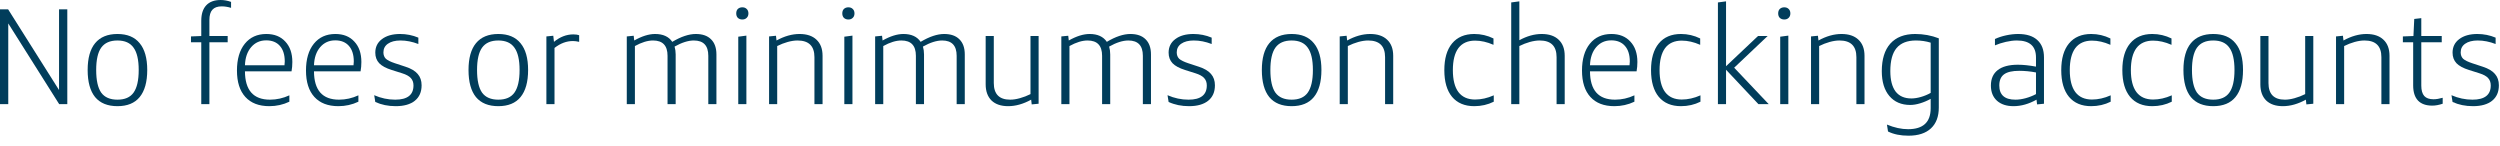 <svg width="240" height="14" viewBox="0 0 240 14" fill="none" xmlns="http://www.w3.org/2000/svg">
<path d="M235.342 9.139C235.992 9.425 236.664 9.568 237.357 9.568C238.527 9.568 239.112 9.113 239.112 8.203C239.112 7.908 239.025 7.67 238.852 7.488C238.687 7.306 238.41 7.154 238.02 7.033L237.032 6.721C236.477 6.548 236.074 6.331 235.823 6.071C235.572 5.802 235.446 5.464 235.446 5.057C235.446 4.511 235.658 4.078 236.083 3.757C236.516 3.428 237.097 3.263 237.825 3.263C238.44 3.263 239.025 3.38 239.58 3.614V4.225C238.999 4 238.427 3.887 237.864 3.887C237.353 3.887 236.95 3.991 236.655 4.199C236.369 4.398 236.226 4.676 236.226 5.031C236.226 5.282 236.304 5.486 236.46 5.642C236.625 5.789 236.915 5.932 237.331 6.071L238.358 6.409C238.887 6.582 239.272 6.812 239.515 7.098C239.766 7.384 239.892 7.748 239.892 8.19C239.892 8.831 239.675 9.325 239.242 9.672C238.809 10.019 238.198 10.192 237.409 10.192C236.681 10.192 236.027 10.058 235.446 9.789L235.342 9.139Z" fill="#013D5B"/>
<path d="M232.444 4.056V8.216C232.444 8.667 232.539 9 232.73 9.217C232.92 9.425 233.215 9.529 233.614 9.529C233.874 9.529 234.168 9.481 234.498 9.386V9.958C234.134 10.079 233.8 10.14 233.497 10.14C232.899 10.14 232.444 9.98 232.132 9.659C231.82 9.33 231.664 8.844 231.664 8.203V4.056H230.676V3.497L231.69 3.458L231.768 1.82L232.444 1.742V3.458H234.407V4.056H232.444Z" fill="#013D5B"/>
<path d="M228.613 9.997V5.486C228.613 4.42 228.071 3.887 226.988 3.887C226.702 3.887 226.386 3.935 226.039 4.03C225.701 4.125 225.367 4.255 225.038 4.42V9.997H224.258V3.497L224.921 3.432L224.973 3.887C225.727 3.471 226.464 3.263 227.183 3.263C227.885 3.263 228.427 3.445 228.808 3.809C229.198 4.173 229.393 4.689 229.393 5.356V9.997H228.613Z" fill="#013D5B"/>
<path d="M217.774 3.458V7.969C217.774 9.035 218.299 9.568 219.347 9.568C219.633 9.568 219.945 9.52 220.283 9.425C220.63 9.33 220.968 9.2 221.297 9.035V3.458H222.077V9.958L221.414 10.023L221.362 9.568C220.608 9.984 219.872 10.192 219.152 10.192C218.468 10.192 217.935 10.01 217.553 9.646C217.181 9.273 216.994 8.758 216.994 8.099V3.458H217.774Z" fill="#013D5B"/>
<path d="M212.47 10.192C211.526 10.192 210.811 9.902 210.325 9.321C209.849 8.732 209.61 7.865 209.61 6.721C209.61 5.586 209.849 4.728 210.325 4.147C210.811 3.558 211.526 3.263 212.47 3.263C213.415 3.263 214.126 3.558 214.602 4.147C215.088 4.728 215.33 5.586 215.33 6.721C215.33 7.865 215.088 8.732 214.602 9.321C214.126 9.902 213.415 10.192 212.47 10.192ZM212.47 9.568C213.181 9.568 213.697 9.343 214.017 8.892C214.347 8.433 214.511 7.709 214.511 6.721C214.511 5.742 214.347 5.027 214.017 4.576C213.697 4.117 213.181 3.887 212.47 3.887C211.76 3.887 211.24 4.117 210.91 4.576C210.59 5.027 210.429 5.742 210.429 6.721C210.429 7.709 210.59 8.433 210.91 8.892C211.24 9.343 211.76 9.568 212.47 9.568Z" fill="#013D5B"/>
<path d="M208.49 9.763C207.918 10.049 207.294 10.192 206.618 10.192C205.699 10.192 204.989 9.893 204.486 9.295C203.992 8.697 203.745 7.843 203.745 6.734C203.745 5.625 203.992 4.771 204.486 4.173C204.989 3.566 205.699 3.263 206.618 3.263C207.268 3.263 207.883 3.406 208.464 3.692V4.303C207.857 4.034 207.268 3.9 206.696 3.9C205.994 3.9 205.461 4.138 205.097 4.615C204.742 5.092 204.564 5.798 204.564 6.734C204.564 7.661 204.742 8.363 205.097 8.84C205.461 9.317 205.994 9.555 206.696 9.555C207.285 9.555 207.883 9.421 208.49 9.152V9.763Z" fill="#013D5B"/>
<path d="M202.625 9.763C202.053 10.049 201.429 10.192 200.753 10.192C199.834 10.192 199.124 9.893 198.621 9.295C198.127 8.697 197.88 7.843 197.88 6.734C197.88 5.625 198.127 4.771 198.621 4.173C199.124 3.566 199.834 3.263 200.753 3.263C201.403 3.263 202.018 3.406 202.599 3.692V4.303C201.992 4.034 201.403 3.9 200.831 3.9C200.129 3.9 199.596 4.138 199.232 4.615C198.877 5.092 198.699 5.798 198.699 6.734C198.699 7.661 198.877 8.363 199.232 8.84C199.596 9.317 200.129 9.555 200.831 9.555C201.42 9.555 202.018 9.421 202.625 9.152V9.763Z" fill="#013D5B"/>
<path d="M195.559 10.023L195.507 9.568C194.762 9.984 194.025 10.192 193.297 10.192C192.63 10.192 192.101 10.019 191.711 9.672C191.321 9.317 191.126 8.831 191.126 8.216C191.126 7.566 191.343 7.072 191.776 6.734C192.218 6.387 192.864 6.214 193.713 6.214C194.224 6.214 194.805 6.275 195.455 6.396V5.512C195.455 4.429 194.844 3.887 193.622 3.887C193.301 3.887 192.95 3.93 192.569 4.017C192.188 4.104 191.837 4.216 191.516 4.355V3.744C191.828 3.597 192.183 3.48 192.582 3.393C192.989 3.306 193.375 3.263 193.739 3.263C194.554 3.263 195.169 3.458 195.585 3.848C196.01 4.229 196.222 4.784 196.222 5.512V9.958L195.559 10.023ZM193.479 9.568C193.791 9.568 194.12 9.52 194.467 9.425C194.814 9.33 195.143 9.2 195.455 9.035V6.955C194.909 6.851 194.372 6.799 193.843 6.799C193.176 6.799 192.69 6.912 192.387 7.137C192.084 7.362 191.932 7.718 191.932 8.203C191.932 9.113 192.448 9.568 193.479 9.568Z" fill="#013D5B"/>
<path d="M183.213 13.026C182.442 13.026 181.788 12.892 181.25 12.623L181.146 11.96C181.857 12.255 182.533 12.402 183.174 12.402C184.622 12.402 185.345 11.73 185.345 10.387V9.49C185.016 9.672 184.678 9.815 184.331 9.919C183.993 10.023 183.677 10.075 183.382 10.075C182.533 10.075 181.866 9.789 181.38 9.217C180.895 8.645 180.652 7.852 180.652 6.838C180.652 5.685 180.925 4.801 181.471 4.186C182.026 3.571 182.823 3.263 183.863 3.263C184.652 3.263 185.406 3.402 186.125 3.679V10.322C186.125 11.189 185.874 11.856 185.371 12.324C184.869 12.792 184.149 13.026 183.213 13.026ZM183.486 9.451C183.772 9.451 184.08 9.403 184.409 9.308C184.739 9.213 185.051 9.083 185.345 8.918V4.095C184.895 3.956 184.422 3.887 183.928 3.887C183.096 3.887 182.477 4.13 182.069 4.615C181.671 5.092 181.471 5.828 181.471 6.825C181.471 7.683 181.64 8.337 181.978 8.788C182.325 9.23 182.828 9.451 183.486 9.451Z" fill="#013D5B"/>
<path d="M178.213 9.997V5.486C178.213 4.42 177.671 3.887 176.588 3.887C176.302 3.887 175.985 3.935 175.639 4.03C175.301 4.125 174.967 4.255 174.638 4.42V9.997H173.858V3.497L174.521 3.432L174.573 3.887C175.327 3.471 176.063 3.263 176.783 3.263C177.485 3.263 178.026 3.445 178.408 3.809C178.798 4.173 178.993 4.689 178.993 5.356V9.997H178.213Z" fill="#013D5B"/>
<path d="M170.9 9.997V3.523L171.68 3.419V9.997H170.9ZM171.29 1.872C171.116 1.872 170.973 1.82 170.861 1.716C170.757 1.612 170.705 1.469 170.705 1.287C170.705 1.105 170.757 0.962 170.861 0.858C170.973 0.754 171.116 0.702 171.29 0.702C171.463 0.702 171.602 0.754 171.706 0.858C171.818 0.962 171.875 1.105 171.875 1.287C171.875 1.469 171.818 1.612 171.706 1.716C171.602 1.82 171.463 1.872 171.29 1.872Z" fill="#013D5B"/>
<path d="M164.92 9.997V0.234L165.7 0.13V6.357L168.768 3.458H169.691L166.48 6.5L169.795 9.997H168.807L165.7 6.695V9.997H164.92Z" fill="#013D5B"/>
<path d="M163.244 9.763C162.672 10.049 162.048 10.192 161.372 10.192C160.453 10.192 159.743 9.893 159.24 9.295C158.746 8.697 158.499 7.843 158.499 6.734C158.499 5.625 158.746 4.771 159.24 4.173C159.743 3.566 160.453 3.263 161.372 3.263C162.022 3.263 162.637 3.406 163.218 3.692V4.303C162.611 4.034 162.022 3.9 161.45 3.9C160.748 3.9 160.215 4.138 159.851 4.615C159.496 5.092 159.318 5.798 159.318 6.734C159.318 7.661 159.496 8.363 159.851 8.84C160.215 9.317 160.748 9.555 161.45 9.555C162.039 9.555 162.637 9.421 163.244 9.152V9.763Z" fill="#013D5B"/>
<path d="M156.903 9.763C156.305 10.049 155.664 10.192 154.979 10.192C153.982 10.192 153.215 9.897 152.678 9.308C152.141 8.719 151.872 7.874 151.872 6.773C151.872 5.681 152.123 4.823 152.626 4.199C153.129 3.575 153.818 3.263 154.693 3.263C155.464 3.263 156.071 3.506 156.513 3.991C156.964 4.468 157.189 5.122 157.189 5.954C157.189 6.266 157.163 6.565 157.111 6.851H152.639C152.648 8.662 153.449 9.568 155.044 9.568C155.685 9.568 156.305 9.429 156.903 9.152V9.763ZM154.68 3.874C154.091 3.874 153.61 4.091 153.237 4.524C152.864 4.957 152.665 5.538 152.639 6.266H156.435C156.452 6.127 156.461 6.006 156.461 5.902C156.461 5.261 156.305 4.762 155.993 4.407C155.681 4.052 155.243 3.874 154.68 3.874Z" fill="#013D5B"/>
<path d="M145.077 9.997V0.234L145.857 0.13V3.861C146.585 3.462 147.3 3.263 148.002 3.263C148.704 3.263 149.246 3.445 149.627 3.809C150.017 4.173 150.212 4.689 150.212 5.356V9.997H149.432V5.486C149.432 4.42 148.891 3.887 147.807 3.887C147.521 3.887 147.205 3.935 146.858 4.03C146.52 4.125 146.187 4.255 145.857 4.42V9.997H145.077Z" fill="#013D5B"/>
<path d="M143.401 9.763C142.829 10.049 142.205 10.192 141.529 10.192C140.611 10.192 139.9 9.893 139.397 9.295C138.903 8.697 138.656 7.843 138.656 6.734C138.656 5.625 138.903 4.771 139.397 4.173C139.9 3.566 140.611 3.263 141.529 3.263C142.179 3.263 142.795 3.406 143.375 3.692V4.303C142.769 4.034 142.179 3.9 141.607 3.9C140.905 3.9 140.372 4.138 140.008 4.615C139.653 5.092 139.475 5.798 139.475 6.734C139.475 7.661 139.653 8.363 140.008 8.84C140.372 9.317 140.905 9.555 141.607 9.555C142.197 9.555 142.795 9.421 143.401 9.152V9.763Z" fill="#013D5B"/>
<path d="M132.967 9.997V5.486C132.967 4.42 132.425 3.887 131.342 3.887C131.056 3.887 130.739 3.935 130.393 4.03C130.055 4.125 129.721 4.255 129.392 4.42V9.997H128.612V3.497L129.275 3.432L129.327 3.887C130.081 3.471 130.817 3.263 131.537 3.263C132.239 3.263 132.78 3.445 133.162 3.809C133.552 4.173 133.747 4.689 133.747 5.356V9.997H132.967Z" fill="#013D5B"/>
<path d="M123.997 10.192C123.052 10.192 122.337 9.902 121.852 9.321C121.375 8.732 121.137 7.865 121.137 6.721C121.137 5.586 121.375 4.728 121.852 4.147C122.337 3.558 123.052 3.263 123.997 3.263C124.941 3.263 125.652 3.558 126.129 4.147C126.614 4.728 126.857 5.586 126.857 6.721C126.857 7.865 126.614 8.732 126.129 9.321C125.652 9.902 124.941 10.192 123.997 10.192ZM123.997 9.568C124.707 9.568 125.223 9.343 125.544 8.892C125.873 8.433 126.038 7.709 126.038 6.721C126.038 5.742 125.873 5.027 125.544 4.576C125.223 4.117 124.707 3.887 123.997 3.887C123.286 3.887 122.766 4.117 122.437 4.576C122.116 5.027 121.956 5.742 121.956 6.721C121.956 7.709 122.116 8.433 122.437 8.892C122.766 9.343 123.286 9.568 123.997 9.568Z" fill="#013D5B"/>
<path d="M112.083 9.139C112.733 9.425 113.405 9.568 114.098 9.568C115.268 9.568 115.853 9.113 115.853 8.203C115.853 7.908 115.766 7.67 115.593 7.488C115.428 7.306 115.151 7.154 114.761 7.033L113.773 6.721C113.218 6.548 112.815 6.331 112.564 6.071C112.313 5.802 112.187 5.464 112.187 5.057C112.187 4.511 112.399 4.078 112.824 3.757C113.257 3.428 113.838 3.263 114.566 3.263C115.181 3.263 115.766 3.38 116.321 3.614V4.225C115.74 4 115.168 3.887 114.605 3.887C114.094 3.887 113.691 3.991 113.396 4.199C113.11 4.398 112.967 4.676 112.967 5.031C112.967 5.282 113.045 5.486 113.201 5.642C113.366 5.789 113.656 5.932 114.072 6.071L115.099 6.409C115.628 6.582 116.013 6.812 116.256 7.098C116.507 7.384 116.633 7.748 116.633 8.19C116.633 8.831 116.416 9.325 115.983 9.672C115.55 10.019 114.939 10.192 114.15 10.192C113.422 10.192 112.768 10.058 112.187 9.789L112.083 9.139Z" fill="#013D5B"/>
<path d="M109.714 9.997V5.356C109.714 4.377 109.25 3.887 108.323 3.887C107.786 3.887 107.17 4.082 106.477 4.472C106.546 4.706 106.581 4.957 106.581 5.226V9.997H105.801V5.356C105.801 4.377 105.337 3.887 104.41 3.887C103.89 3.887 103.309 4.065 102.668 4.42V9.997H101.888V3.497L102.551 3.432L102.603 3.887C103.34 3.471 104.007 3.263 104.605 3.263C105.368 3.263 105.918 3.514 106.256 4.017C107.097 3.514 107.851 3.263 108.518 3.263C109.151 3.263 109.636 3.432 109.974 3.77C110.321 4.108 110.494 4.593 110.494 5.226V9.997H109.714Z" fill="#013D5B"/>
<path d="M95.404 3.458V7.969C95.404 9.035 95.928 9.568 96.977 9.568C97.263 9.568 97.575 9.52 97.913 9.425C98.26 9.33 98.598 9.2 98.927 9.035V3.458H99.707V9.958L99.044 10.023L98.992 9.568C98.238 9.984 97.501 10.192 96.782 10.192C96.097 10.192 95.564 10.01 95.183 9.646C94.811 9.273 94.624 8.758 94.624 8.099V3.458H95.404Z" fill="#013D5B"/>
<path d="M91.839 9.997V5.356C91.839 4.377 91.375 3.887 90.448 3.887C89.911 3.887 89.295 4.082 88.602 4.472C88.671 4.706 88.706 4.957 88.706 5.226V9.997H87.926V5.356C87.926 4.377 87.462 3.887 86.535 3.887C86.015 3.887 85.434 4.065 84.793 4.42V9.997H84.013V3.497L84.676 3.432L84.728 3.887C85.465 3.471 86.132 3.263 86.73 3.263C87.493 3.263 88.043 3.514 88.381 4.017C89.222 3.514 89.976 3.263 90.643 3.263C91.276 3.263 91.761 3.432 92.099 3.77C92.446 4.108 92.619 4.593 92.619 5.226V9.997H91.839Z" fill="#013D5B"/>
<path d="M81.055 9.997V3.523L81.835 3.419V9.997H81.055ZM81.445 1.872C81.272 1.872 81.129 1.82 81.016 1.716C80.912 1.612 80.86 1.469 80.86 1.287C80.86 1.105 80.912 0.962 81.016 0.858C81.129 0.754 81.272 0.702 81.445 0.702C81.618 0.702 81.757 0.754 81.861 0.858C81.974 0.962 82.03 1.105 82.03 1.287C82.03 1.469 81.974 1.612 81.861 1.716C81.757 1.82 81.618 1.872 81.445 1.872Z" fill="#013D5B"/>
<path d="M78.186 9.997V5.486C78.186 4.42 77.645 3.887 76.561 3.887C76.275 3.887 75.959 3.935 75.612 4.03C75.274 4.125 74.941 4.255 74.611 4.42V9.997H73.831V3.497L74.494 3.432L74.546 3.887C75.3 3.471 76.037 3.263 76.756 3.263C77.458 3.263 78 3.445 78.381 3.809C78.771 4.173 78.966 4.689 78.966 5.356V9.997H78.186Z" fill="#013D5B"/>
<path d="M70.873 9.997V3.523L71.653 3.419V9.997H70.873ZM71.263 1.872C71.09 1.872 70.947 1.82 70.834 1.716C70.73 1.612 70.678 1.469 70.678 1.287C70.678 1.105 70.73 0.962 70.834 0.858C70.947 0.754 71.09 0.702 71.263 0.702C71.437 0.702 71.575 0.754 71.679 0.858C71.792 0.962 71.848 1.105 71.848 1.287C71.848 1.469 71.792 1.612 71.679 1.716C71.575 1.82 71.437 1.872 71.263 1.872Z" fill="#013D5B"/>
<path d="M67.997 9.997V5.356C67.997 4.377 67.534 3.887 66.606 3.887C66.069 3.887 65.454 4.082 64.76 4.472C64.829 4.706 64.864 4.957 64.864 5.226V9.997H64.084V5.356C64.084 4.377 63.62 3.887 62.693 3.887C62.173 3.887 61.593 4.065 60.951 4.42V9.997H60.171V3.497L60.834 3.432L60.886 3.887C61.623 3.471 62.29 3.263 62.888 3.263C63.651 3.263 64.201 3.514 64.539 4.017C65.38 3.514 66.134 3.263 66.801 3.263C67.434 3.263 67.919 3.432 68.257 3.77C68.604 4.108 68.777 4.593 68.777 5.226V9.997H67.997Z" fill="#013D5B"/>
<path d="M52.453 9.997V3.497L53.115 3.432L53.181 4.017C53.761 3.54 54.381 3.302 55.039 3.302C55.273 3.302 55.46 3.328 55.599 3.38V4.017C55.373 3.965 55.174 3.939 55.001 3.939C54.385 3.939 53.796 4.16 53.233 4.602V9.997H52.453Z" fill="#013D5B"/>
<path d="M47.838 10.192C46.893 10.192 46.178 9.902 45.693 9.321C45.216 8.732 44.978 7.865 44.978 6.721C44.978 5.586 45.216 4.728 45.693 4.147C46.178 3.558 46.893 3.263 47.838 3.263C48.782 3.263 49.493 3.558 49.97 4.147C50.455 4.728 50.698 5.586 50.698 6.721C50.698 7.865 50.455 8.732 49.97 9.321C49.493 9.902 48.782 10.192 47.838 10.192ZM47.838 9.568C48.548 9.568 49.064 9.343 49.385 8.892C49.714 8.433 49.879 7.709 49.879 6.721C49.879 5.742 49.714 5.027 49.385 4.576C49.064 4.117 48.548 3.887 47.838 3.887C47.127 3.887 46.607 4.117 46.278 4.576C45.957 5.027 45.797 5.742 45.797 6.721C45.797 7.709 45.957 8.433 46.278 8.892C46.607 9.343 47.127 9.568 47.838 9.568Z" fill="#013D5B"/>
<path d="M35.924 9.139C36.574 9.425 37.246 9.568 37.939 9.568C39.109 9.568 39.694 9.113 39.694 8.203C39.694 7.908 39.607 7.67 39.434 7.488C39.269 7.306 38.992 7.154 38.602 7.033L37.614 6.721C37.059 6.548 36.656 6.331 36.405 6.071C36.154 5.802 36.028 5.464 36.028 5.057C36.028 4.511 36.24 4.078 36.665 3.757C37.098 3.428 37.679 3.263 38.407 3.263C39.022 3.263 39.607 3.38 40.162 3.614V4.225C39.581 4 39.009 3.887 38.446 3.887C37.935 3.887 37.532 3.991 37.237 4.199C36.951 4.398 36.808 4.676 36.808 5.031C36.808 5.282 36.886 5.486 37.042 5.642C37.207 5.789 37.497 5.932 37.913 6.071L38.94 6.409C39.469 6.582 39.854 6.812 40.097 7.098C40.348 7.384 40.474 7.748 40.474 8.19C40.474 8.831 40.257 9.325 39.824 9.672C39.391 10.019 38.78 10.192 37.991 10.192C37.263 10.192 36.609 10.058 36.028 9.789L35.924 9.139Z" fill="#013D5B"/>
<path d="M34.406 9.763C33.808 10.049 33.167 10.192 32.482 10.192C31.485 10.192 30.718 9.897 30.181 9.308C29.644 8.719 29.375 7.874 29.375 6.773C29.375 5.681 29.626 4.823 30.129 4.199C30.632 3.575 31.321 3.263 32.196 3.263C32.967 3.263 33.574 3.506 34.016 3.991C34.467 4.468 34.692 5.122 34.692 5.954C34.692 6.266 34.666 6.565 34.614 6.851H30.142C30.151 8.662 30.952 9.568 32.547 9.568C33.188 9.568 33.808 9.429 34.406 9.152V9.763ZM32.183 3.874C31.594 3.874 31.113 4.091 30.74 4.524C30.367 4.957 30.168 5.538 30.142 6.266H33.938C33.955 6.127 33.964 6.006 33.964 5.902C33.964 5.261 33.808 4.762 33.496 4.407C33.184 4.052 32.746 3.874 32.183 3.874Z" fill="#013D5B"/>
<path d="M27.779 9.763C27.181 10.049 26.54 10.192 25.855 10.192C24.858 10.192 24.091 9.897 23.554 9.308C23.017 8.719 22.748 7.874 22.748 6.773C22.748 5.681 22.999 4.823 23.502 4.199C24.005 3.575 24.694 3.263 25.569 3.263C26.34 3.263 26.947 3.506 27.389 3.991C27.84 4.468 28.065 5.122 28.065 5.954C28.065 6.266 28.039 6.565 27.987 6.851H23.515C23.524 8.662 24.325 9.568 25.92 9.568C26.561 9.568 27.181 9.429 27.779 9.152V9.763ZM25.556 3.874C24.967 3.874 24.486 4.091 24.113 4.524C23.74 4.957 23.541 5.538 23.515 6.266H27.311C27.328 6.127 27.337 6.006 27.337 5.902C27.337 5.261 27.181 4.762 26.869 4.407C26.557 4.052 26.119 3.874 25.556 3.874Z" fill="#013D5B"/>
<path d="M19.322 9.997V4.056H18.334V3.497L19.322 3.458V1.989C19.322 1.348 19.478 0.858 19.79 0.52C20.111 0.173 20.574 0 21.181 0C21.51 0 21.844 0.061 22.182 0.182V0.754C21.87 0.659 21.571 0.611 21.285 0.611C20.878 0.611 20.579 0.719 20.388 0.936C20.197 1.144 20.102 1.473 20.102 1.924V3.458H21.857V4.056H20.102V9.997H19.322Z" fill="#013D5B"/>
<path d="M11.275 10.192C10.33 10.192 9.615 9.902 9.13 9.321C8.653 8.732 8.415 7.865 8.415 6.721C8.415 5.586 8.653 4.728 9.13 4.147C9.615 3.558 10.33 3.263 11.275 3.263C12.22 3.263 12.93 3.558 13.407 4.147C13.892 4.728 14.135 5.586 14.135 6.721C14.135 7.865 13.892 8.732 13.407 9.321C12.93 9.902 12.22 10.192 11.275 10.192ZM11.275 9.568C11.986 9.568 12.501 9.343 12.822 8.892C13.151 8.433 13.316 7.709 13.316 6.721C13.316 5.742 13.151 5.027 12.822 4.576C12.501 4.117 11.986 3.887 11.275 3.887C10.564 3.887 10.044 4.117 9.715 4.576C9.394 5.027 9.234 5.742 9.234 6.721C9.234 7.709 9.394 8.433 9.715 8.892C10.044 9.343 10.564 9.568 11.275 9.568Z" fill="#013D5B"/>
<path d="M5.668 0.897H6.461V9.997H5.681L0.793 2.249V9.997H0V0.897H0.78L5.668 8.645V0.897Z" fill="#013D5B"/>
</svg>
